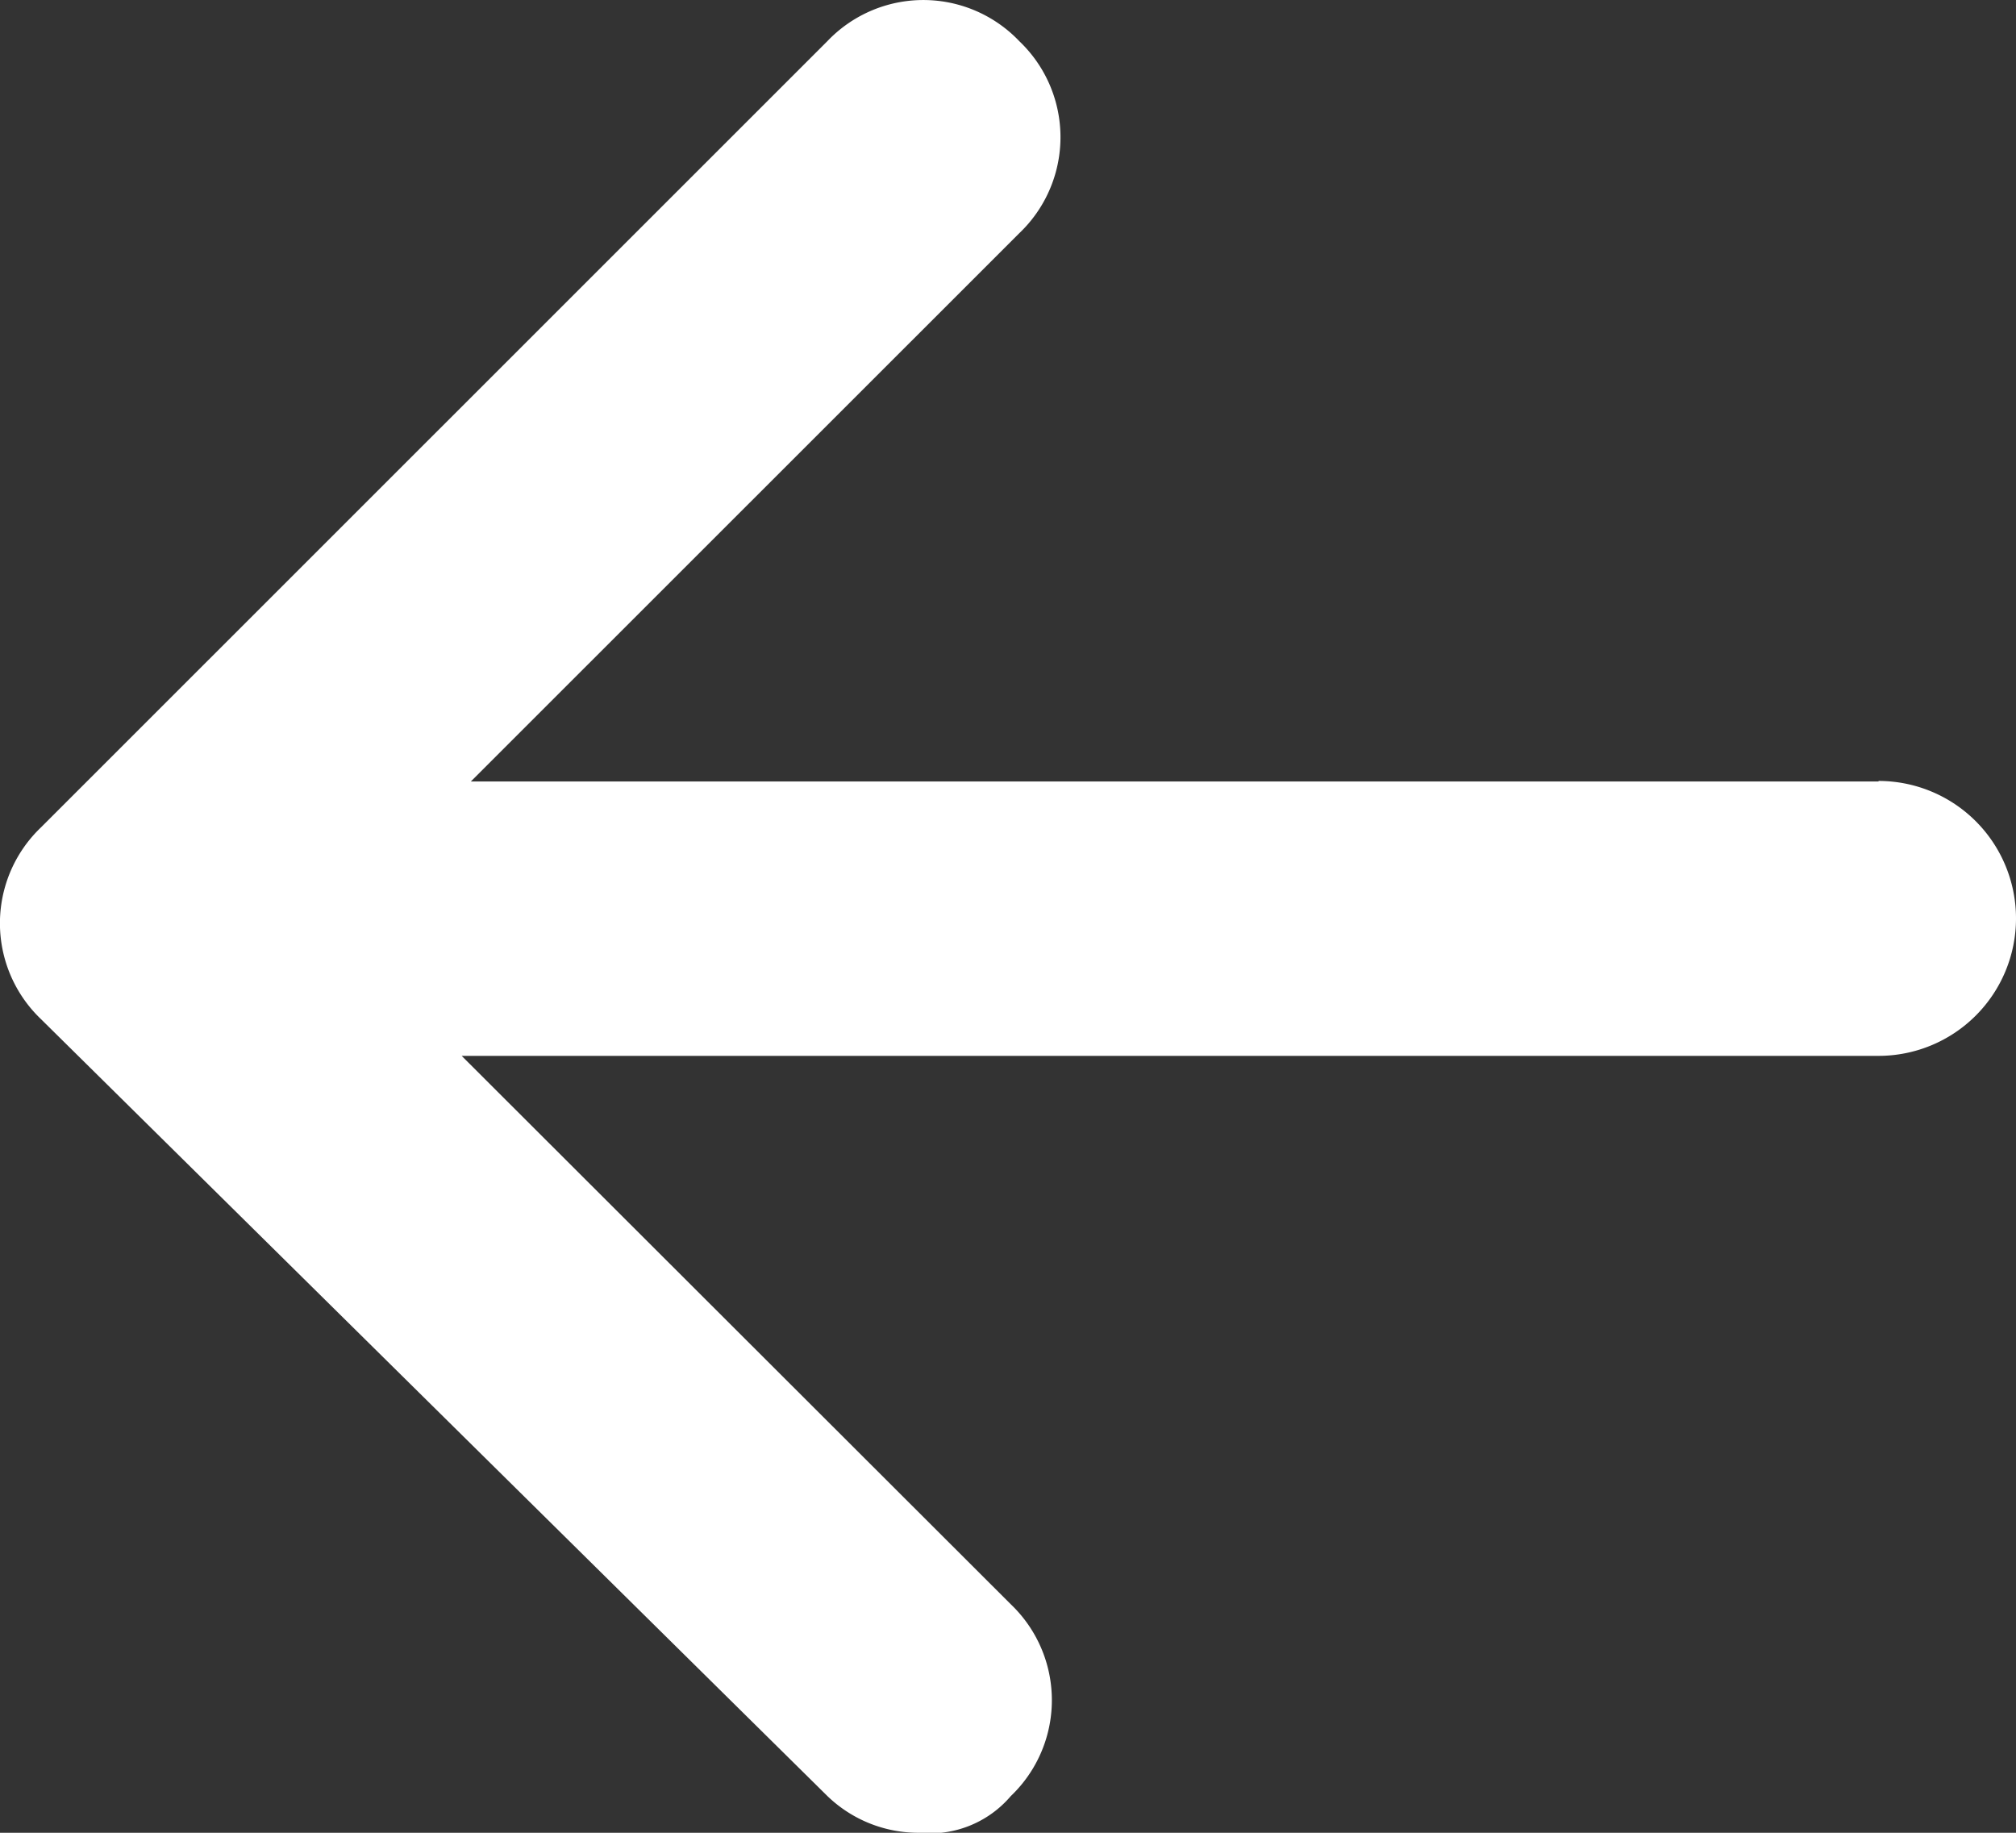 <svg xmlns="http://www.w3.org/2000/svg" xmlns:xlink="http://www.w3.org/1999/xlink"  width="11" height="10"
viewBox="0 0 11 10">
  <rect x="0" y="0" width="11" height="10" fill="#333333" stroke="none"/>
  <path fill="#ffffff" id="icon" d="M10.2,4.214H2.519L5.512,1.222a.723.723,0,0,0,0-1.047.723.723,0,0,0-1.048,0L.174,4.464a.723.723,0,0,0,0,1.047L4.465,9.75a.715.715,0,0,0,.5.2.578.578,0,0,0,.5-.2.723.723,0,0,0,0-1.047L2.469,5.711H10.2a.748.748,0,1,0,0-1.5Z" transform="translate(0.05 0.05)"/>
</svg>
